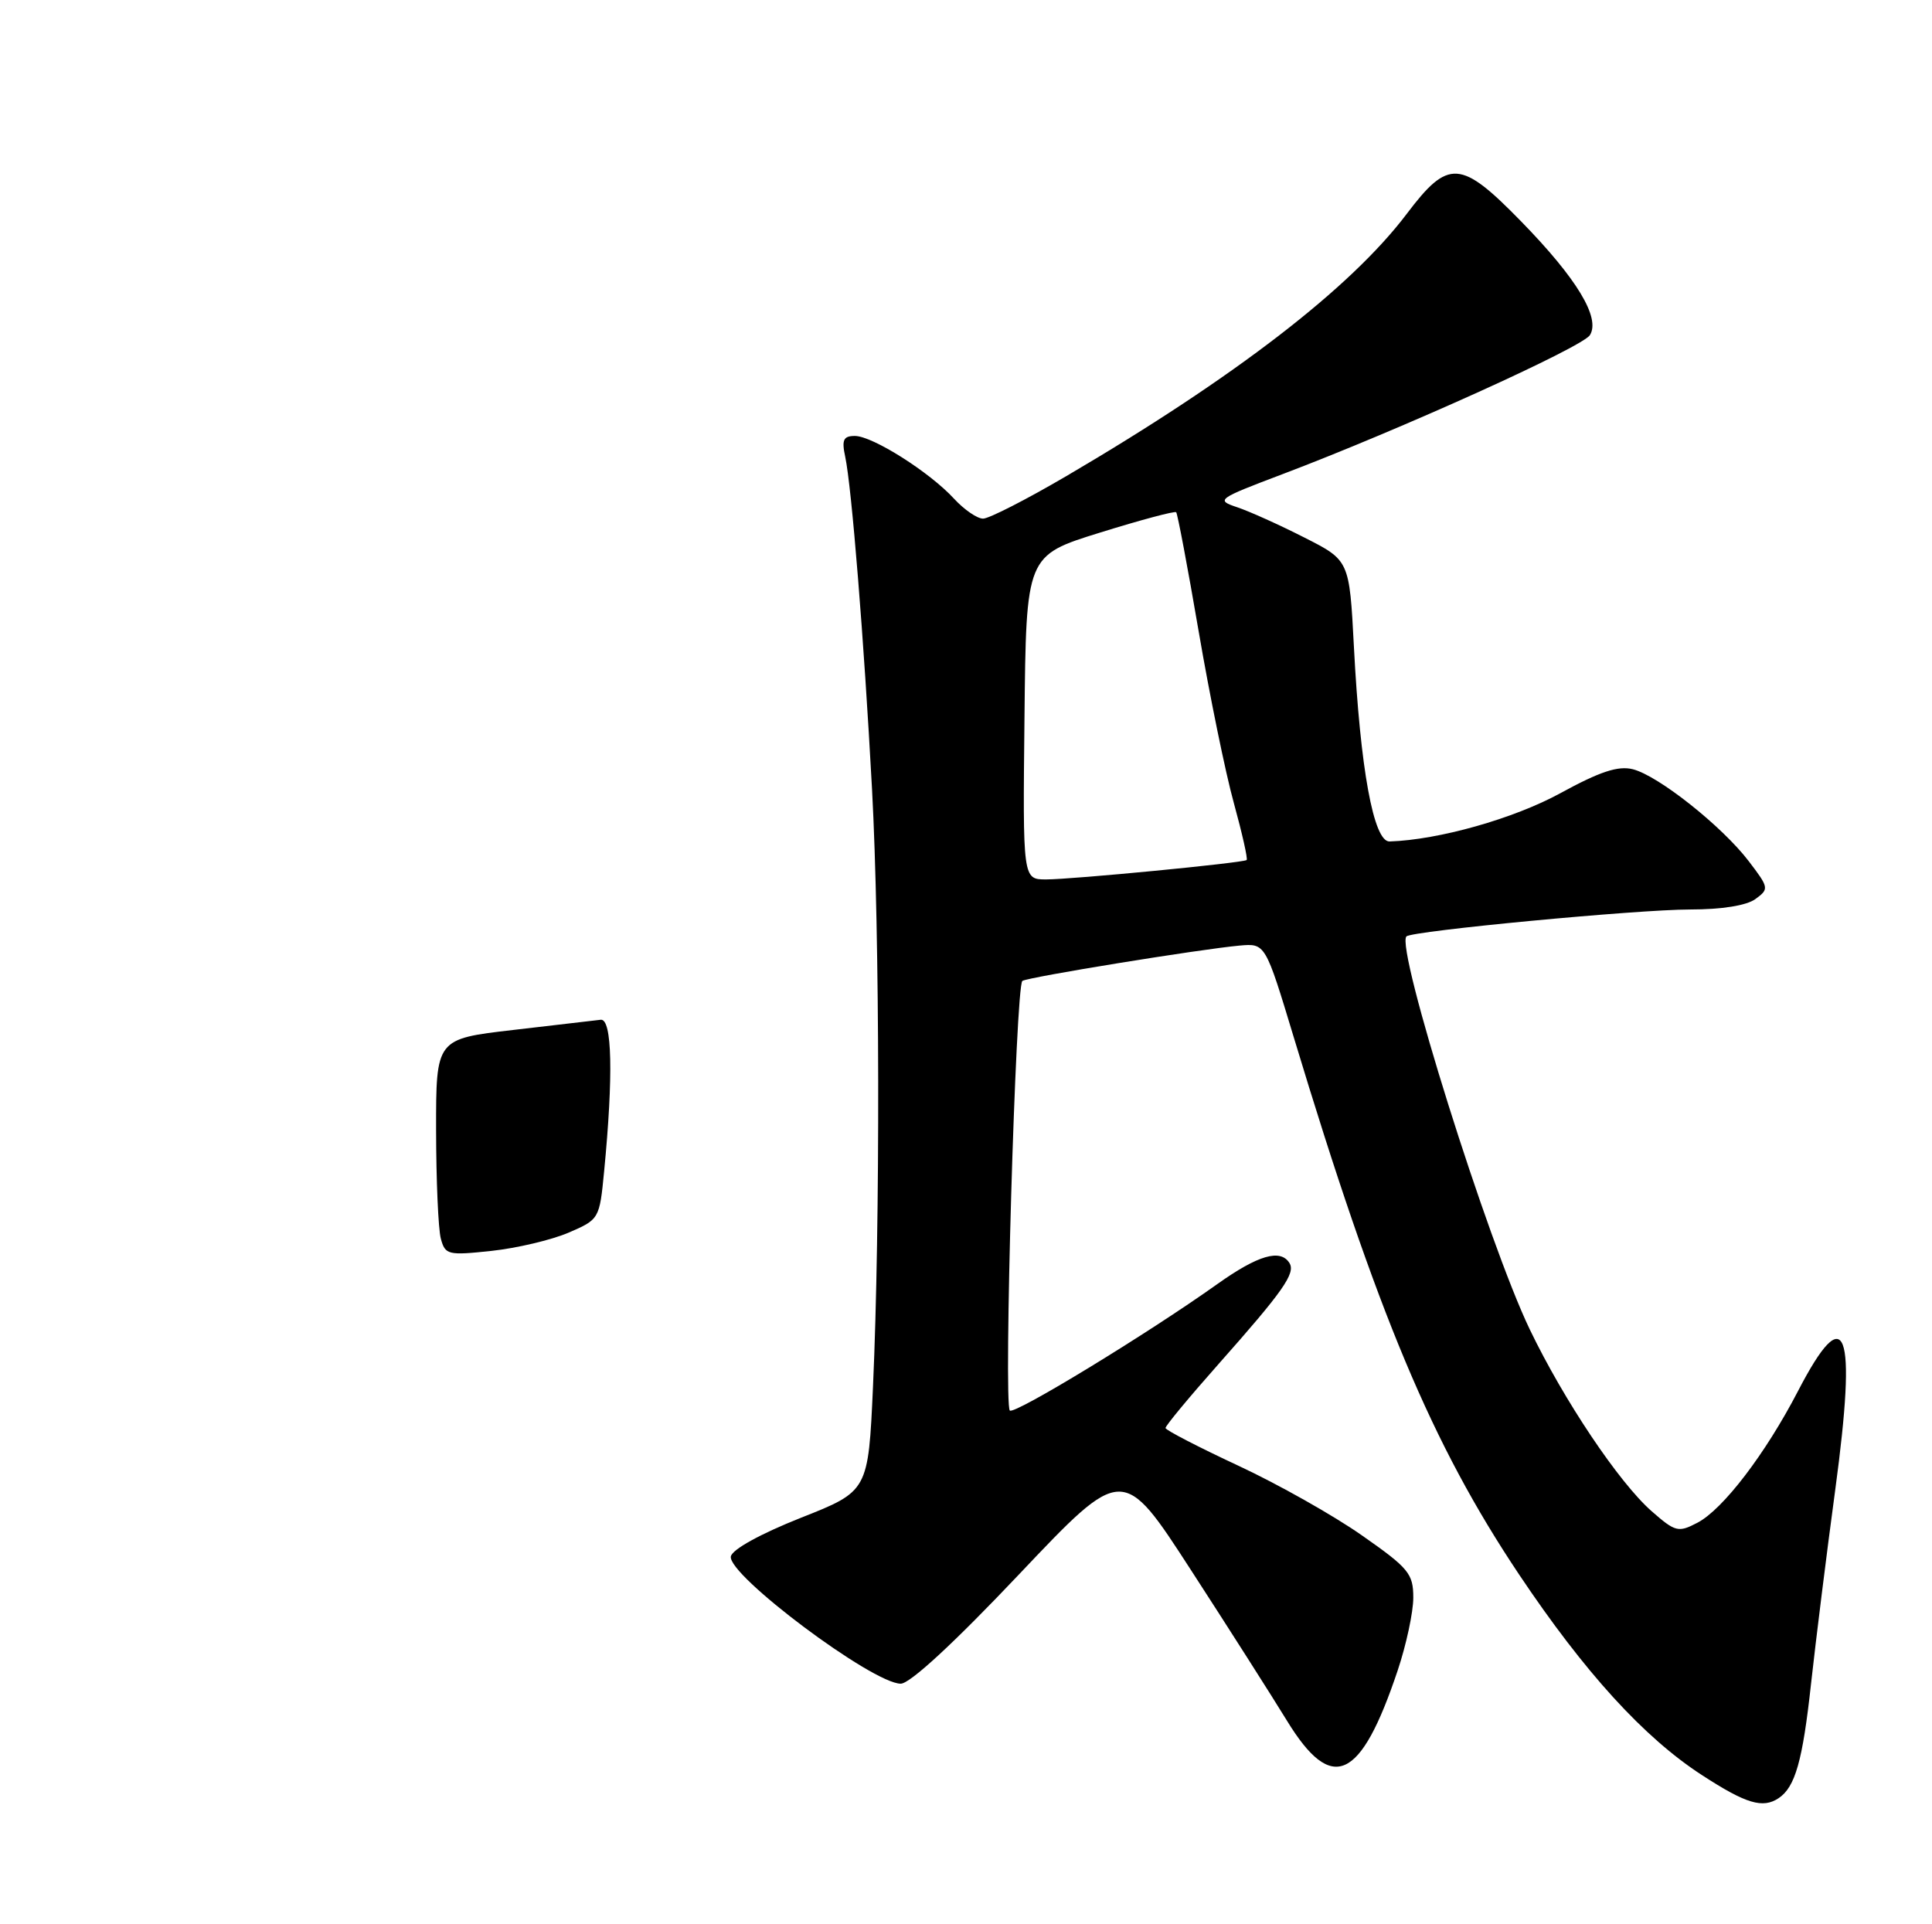<?xml version="1.0" encoding="UTF-8" standalone="no"?>
<!DOCTYPE svg PUBLIC "-//W3C//DTD SVG 1.1//EN" "http://www.w3.org/Graphics/SVG/1.1/DTD/svg11.dtd" >
<svg xmlns="http://www.w3.org/2000/svg" xmlns:xlink="http://www.w3.org/1999/xlink" version="1.1" viewBox="0 0 257 256">
 <g >
 <path fill="currentColor"
d=" M 236.60 239.23 C 238.80 237.76 239.79 234.29 240.91 224.00 C 241.55 218.22 242.99 206.62 244.13 198.20 C 247.04 176.65 245.56 172.76 239.17 185.08 C 234.83 193.44 229.19 200.82 225.79 202.59 C 223.25 203.92 222.86 203.82 219.69 201.04 C 215.35 197.22 208.03 186.30 203.50 176.88 C 197.93 165.30 185.61 126.04 187.09 124.58 C 187.83 123.85 217.85 121.00 224.82 121.00 C 229.04 121.00 232.34 120.47 233.51 119.61 C 235.35 118.27 235.32 118.11 232.62 114.57 C 229.07 109.92 220.59 103.19 217.20 102.34 C 215.25 101.85 212.82 102.65 207.56 105.53 C 201.36 108.92 191.37 111.74 184.84 111.95 C 182.72 112.01 180.94 102.27 180.10 86.03 C 179.50 74.55 179.50 74.55 173.50 71.51 C 170.20 69.83 166.18 68.02 164.56 67.48 C 161.71 66.53 161.92 66.37 170.56 63.10 C 186.23 57.17 210.47 46.20 211.49 44.59 C 212.93 42.30 209.77 37.06 202.34 29.45 C 194.31 21.22 192.67 21.11 187.13 28.45 C 179.68 38.31 164.27 50.19 141.85 63.34 C 136.54 66.45 131.56 69.00 130.77 69.00 C 129.99 69.00 128.26 67.81 126.92 66.36 C 123.68 62.82 116.06 58.00 113.72 58.00 C 112.19 58.00 111.95 58.52 112.43 60.75 C 113.29 64.78 114.92 84.99 116.00 105.00 C 117.04 124.31 117.10 162.81 116.13 184.44 C 115.50 198.39 115.50 198.39 106.51 201.94 C 101.15 204.07 97.41 206.13 97.22 207.07 C 96.75 209.53 116.07 224.00 119.82 224.00 C 121.05 224.00 126.94 218.56 135.57 209.44 C 149.36 194.88 149.36 194.88 158.43 208.89 C 163.42 216.59 169.17 225.62 171.21 228.95 C 177.18 238.69 180.99 236.96 185.91 222.28 C 187.06 218.86 188.00 214.49 188.00 212.56 C 188.00 209.36 187.40 208.63 181.18 204.28 C 177.44 201.65 170.03 197.47 164.73 195.00 C 159.43 192.53 155.07 190.27 155.04 189.99 C 155.02 189.70 158.19 185.88 162.08 181.49 C 170.69 171.78 172.36 169.40 171.53 168.04 C 170.33 166.11 167.35 166.98 161.91 170.85 C 152.60 177.48 134.92 188.25 134.33 187.66 C 133.48 186.82 135.11 131.05 136.00 130.50 C 136.85 129.98 159.62 126.28 164.91 125.80 C 168.32 125.50 168.32 125.50 172.10 138.00 C 183.25 174.89 190.50 192.16 202.07 209.47 C 210.79 222.50 218.68 231.16 226.41 236.17 C 232.27 239.98 234.49 240.64 236.60 239.23 Z  M 58.64 164.79 C 58.30 163.53 58.02 157.04 58.01 150.36 C 58.00 138.22 58.00 138.22 68.25 137.03 C 73.89 136.38 79.13 135.76 79.91 135.67 C 81.43 135.49 81.60 143.07 80.36 155.86 C 79.75 162.17 79.71 162.24 75.62 164.00 C 73.35 164.97 68.74 166.06 65.38 166.42 C 59.59 167.04 59.22 166.95 58.64 164.79 Z  M 136.28 95.46 C 136.50 73.91 136.50 73.91 146.32 70.86 C 151.72 69.18 156.28 67.96 156.46 68.15 C 156.64 68.34 157.99 75.47 159.45 84.00 C 160.91 92.53 163.01 102.80 164.13 106.84 C 165.24 110.88 166.01 114.29 165.83 114.42 C 165.31 114.81 142.62 117.00 139.16 117.00 C 136.05 117.00 136.05 117.00 136.28 95.46 Z "/>
</g>
</svg>
